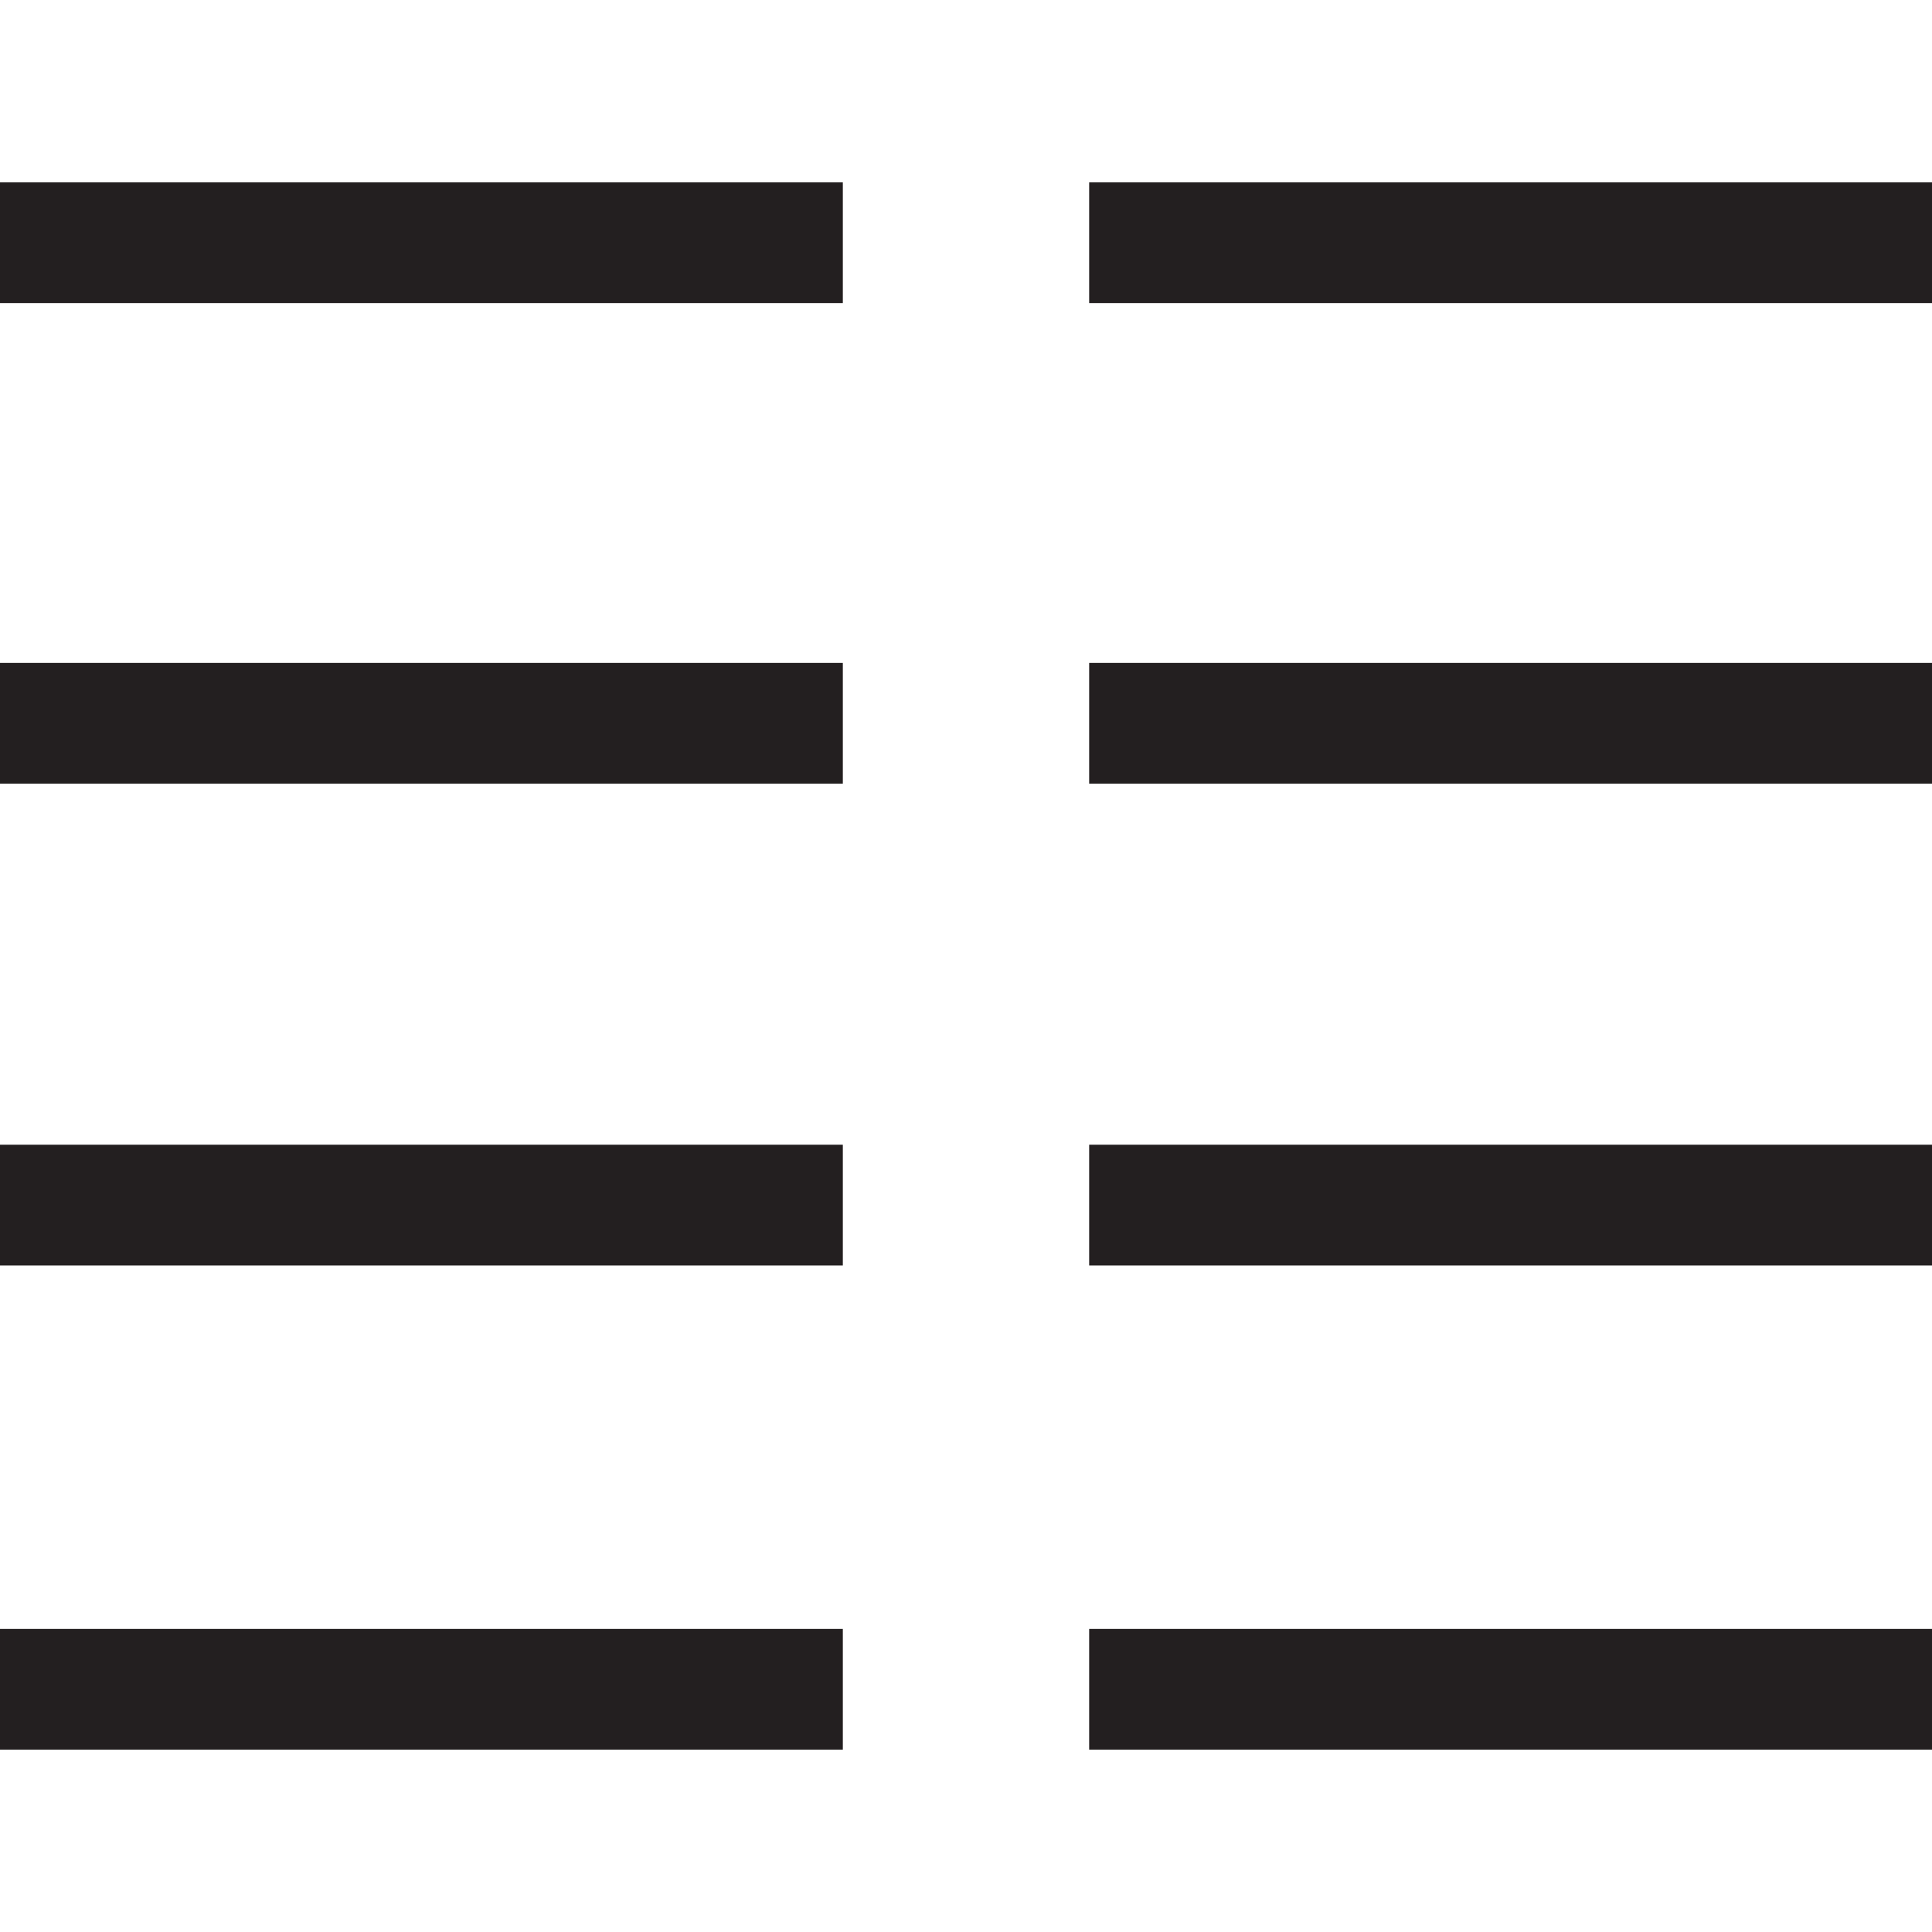 <svg id="Layer_1" data-name="Layer 1" xmlns="http://www.w3.org/2000/svg" viewBox="0 0 16 16"><defs><style>.cls-1{fill:#231f20;}</style></defs><title>columns</title><rect class="cls-1" y="1.51" width="6.98" height="1"/><rect class="cls-1" y="5.49" width="6.98" height="1"/><rect class="cls-1" y="9.48" width="6.98" height="1"/><rect class="cls-1" y="13.49" width="6.98" height="1"/><rect class="cls-1" x="9.02" y="1.51" width="6.98" height="1"/><rect class="cls-1" x="9.02" y="5.49" width="6.98" height="1"/><rect class="cls-1" x="9.02" y="9.48" width="6.98" height="1"/><rect class="cls-1" x="9.02" y="13.49" width="6.98" height="1"/></svg>